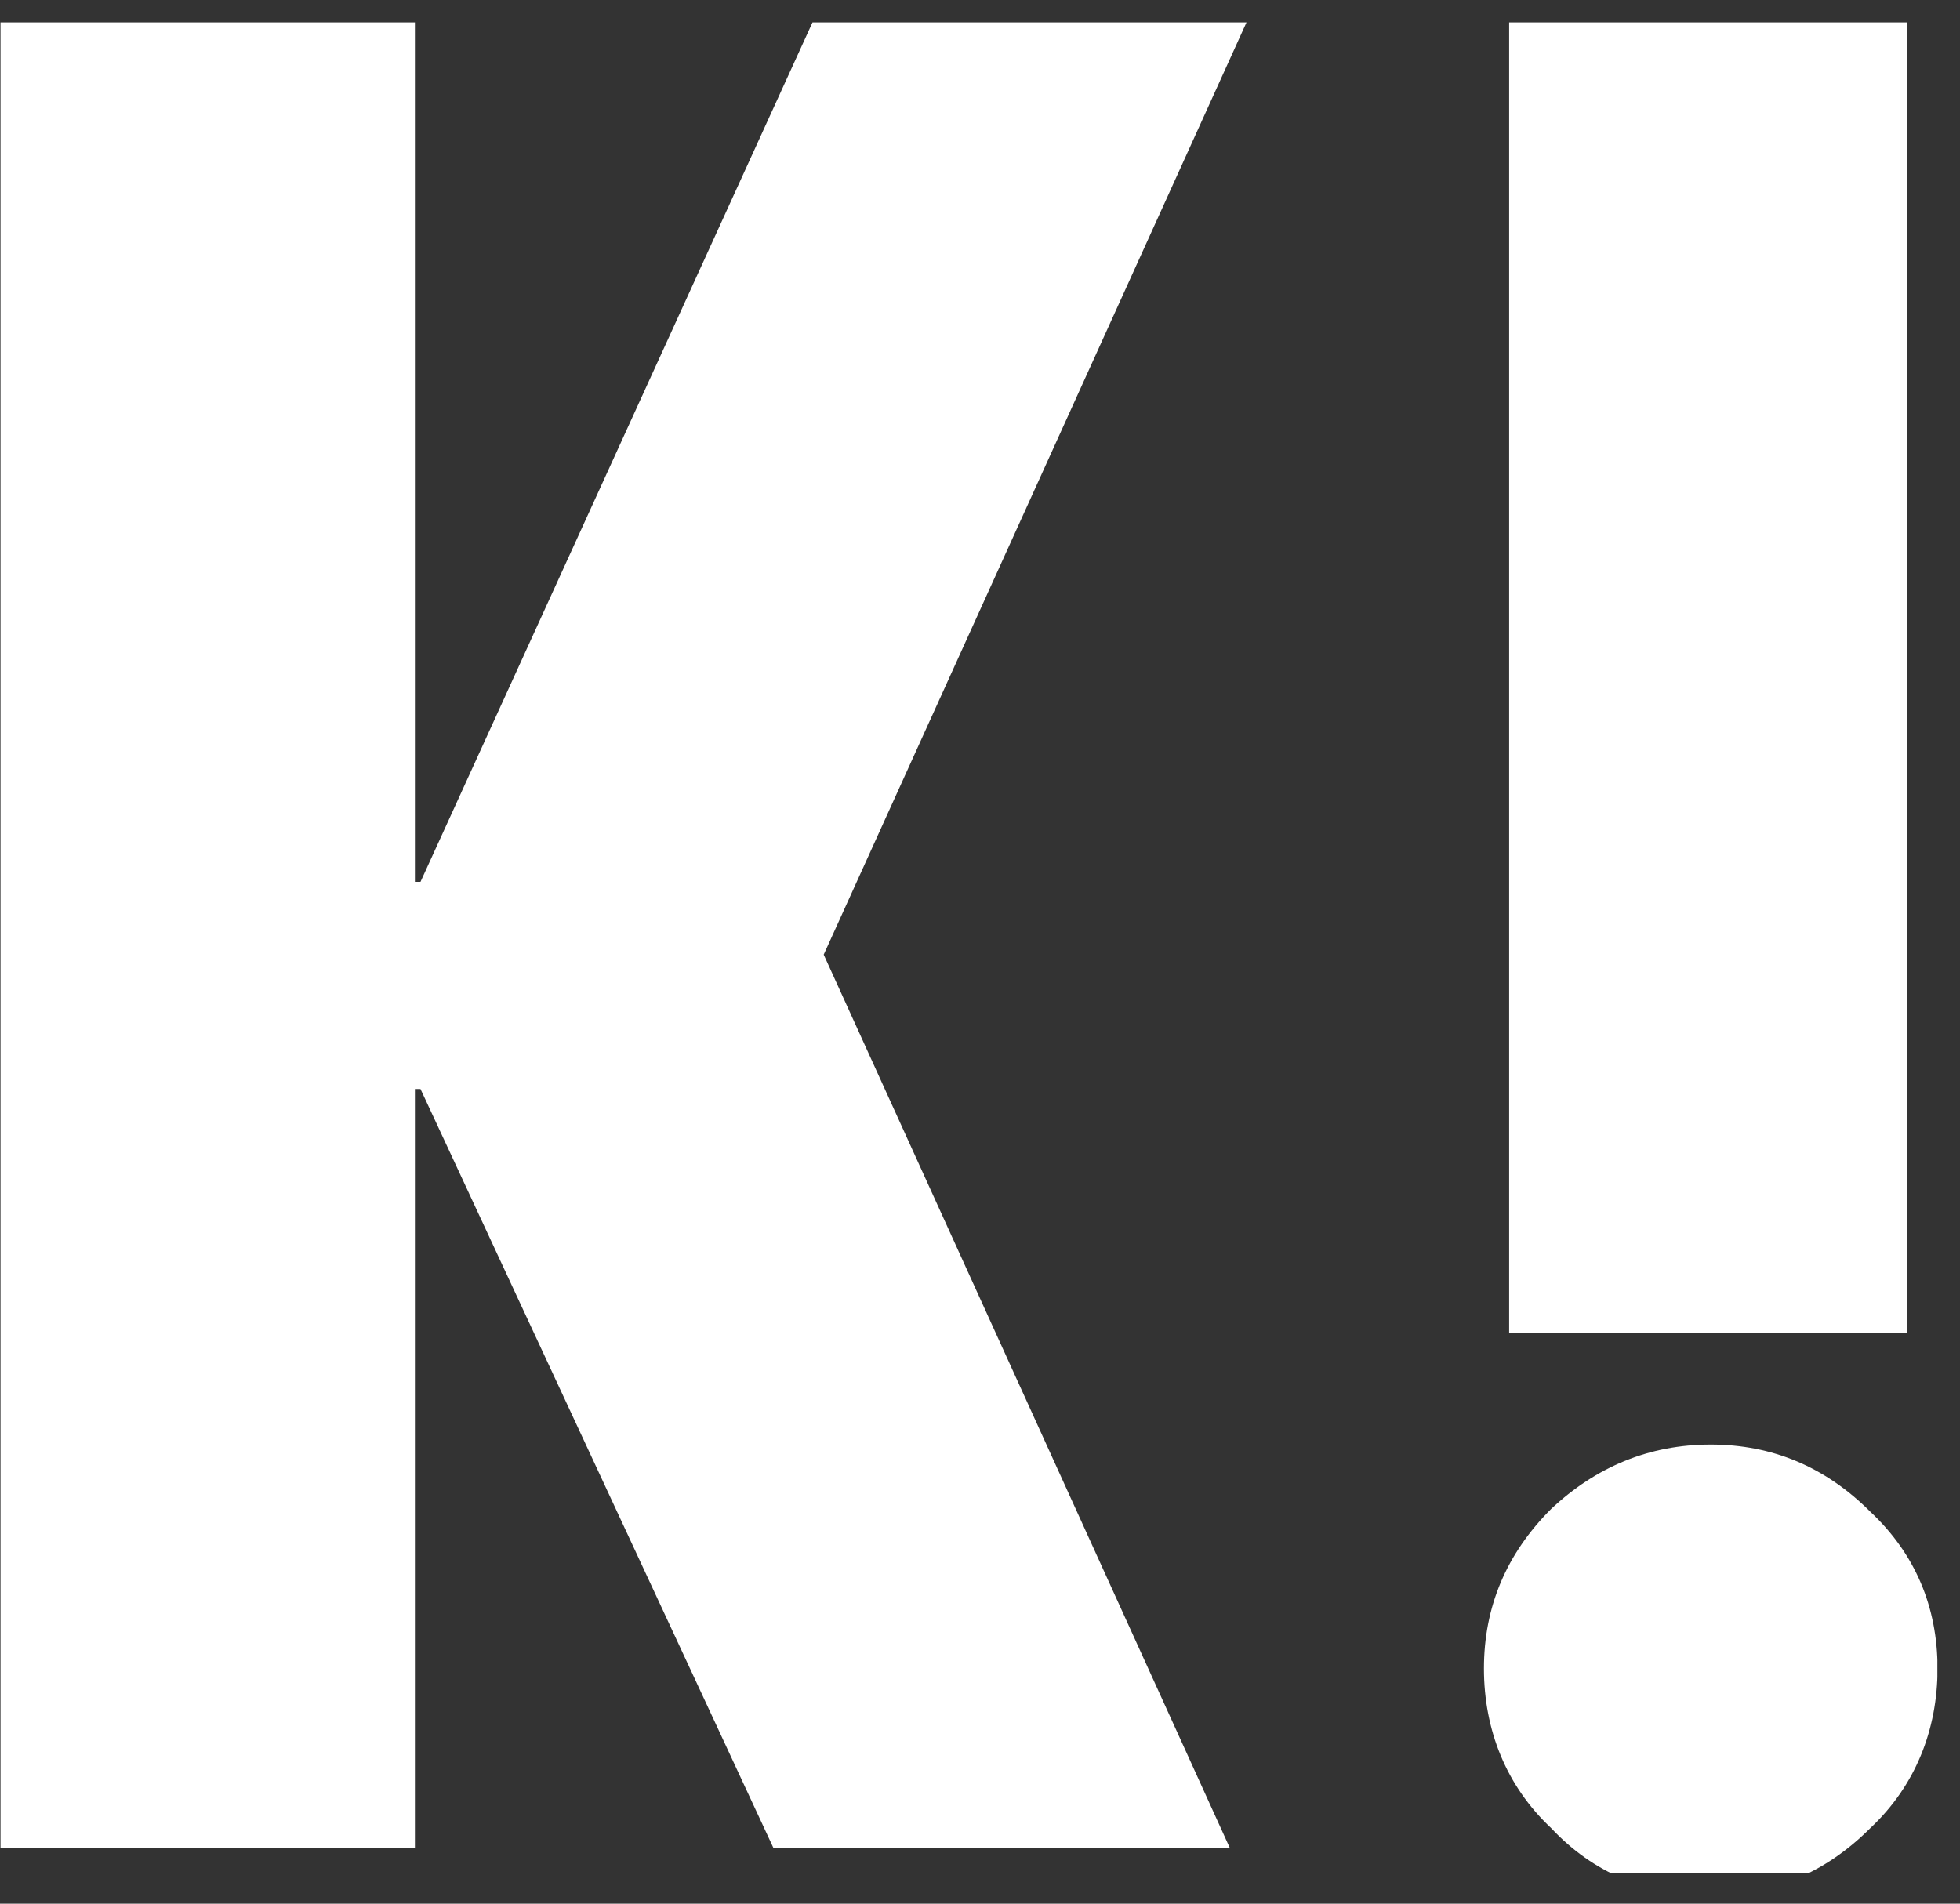 <?xml version="1.0" encoding="UTF-8" standalone="no"?>
<!DOCTYPE svg PUBLIC "-//W3C//DTD SVG 1.1//EN" "http://www.w3.org/Graphics/SVG/1.1/DTD/svg11.dtd">
<svg width="100%" height="100%" viewBox="0 0 35 34" version="1.1" xmlns="http://www.w3.org/2000/svg" xmlns:xlink="http://www.w3.org/1999/xlink" xml:space="preserve" xmlns:serif="http://www.serif.com/" style="fill-rule:evenodd;clip-rule:evenodd;stroke-linejoin:round;stroke-miterlimit:2;">
    <rect x="0" y="0" width="35" height="34" fill="#333333" stroke="none"/>
    <g transform="matrix(1,0,0,1,-260,-80.306)">
        <g id="icon-negativo" serif:id="icon negativo" transform="matrix(1,0,0,1,-2.84217e-13,79.899)">
            <rect x="260" y="0.407" width="34.596" height="33.447" style="fill:none;"/>
            <clipPath id="_clip1">
                <rect x="260" y="0.407" width="34.596" height="33.447"/>
            </clipPath>
            <g clip-path="url(#_clip1)">
                <g transform="matrix(50,0,0,50,256.509,33.407)">
                    <path d="M0.07,-0.652L0.218,-0.652L0.218,-0.345L0.22,-0.345L0.36,-0.652L0.515,-0.652L0.364,-0.319L0.509,-0L0.346,-0L0.22,-0.271L0.218,-0.271L0.218,-0L0.07,-0L0.07,-0.652Z" style="fill:white;fill-rule:nonzero;"/>
                </g>
                <g transform="matrix(50,0,0,50,282.999,33.407)">
                    <path d="M0.079,-0.652L0.221,-0.652L0.221,-0.184L0.079,-0.184L0.079,-0.652ZM0.07,-0.064C0.07,-0.086 0.078,-0.105 0.094,-0.121C0.11,-0.136 0.129,-0.144 0.151,-0.144C0.173,-0.144 0.192,-0.136 0.208,-0.12C0.224,-0.105 0.232,-0.086 0.232,-0.064C0.232,-0.042 0.224,-0.022 0.208,-0.007C0.192,0.009 0.173,0.017 0.151,0.017C0.128,0.017 0.109,0.009 0.094,-0.007C0.078,-0.022 0.07,-0.042 0.07,-0.064Z" style="fill:white;fill-rule:nonzero;"/>
                </g>
            </g>
        </g>
    </g>
</svg>
